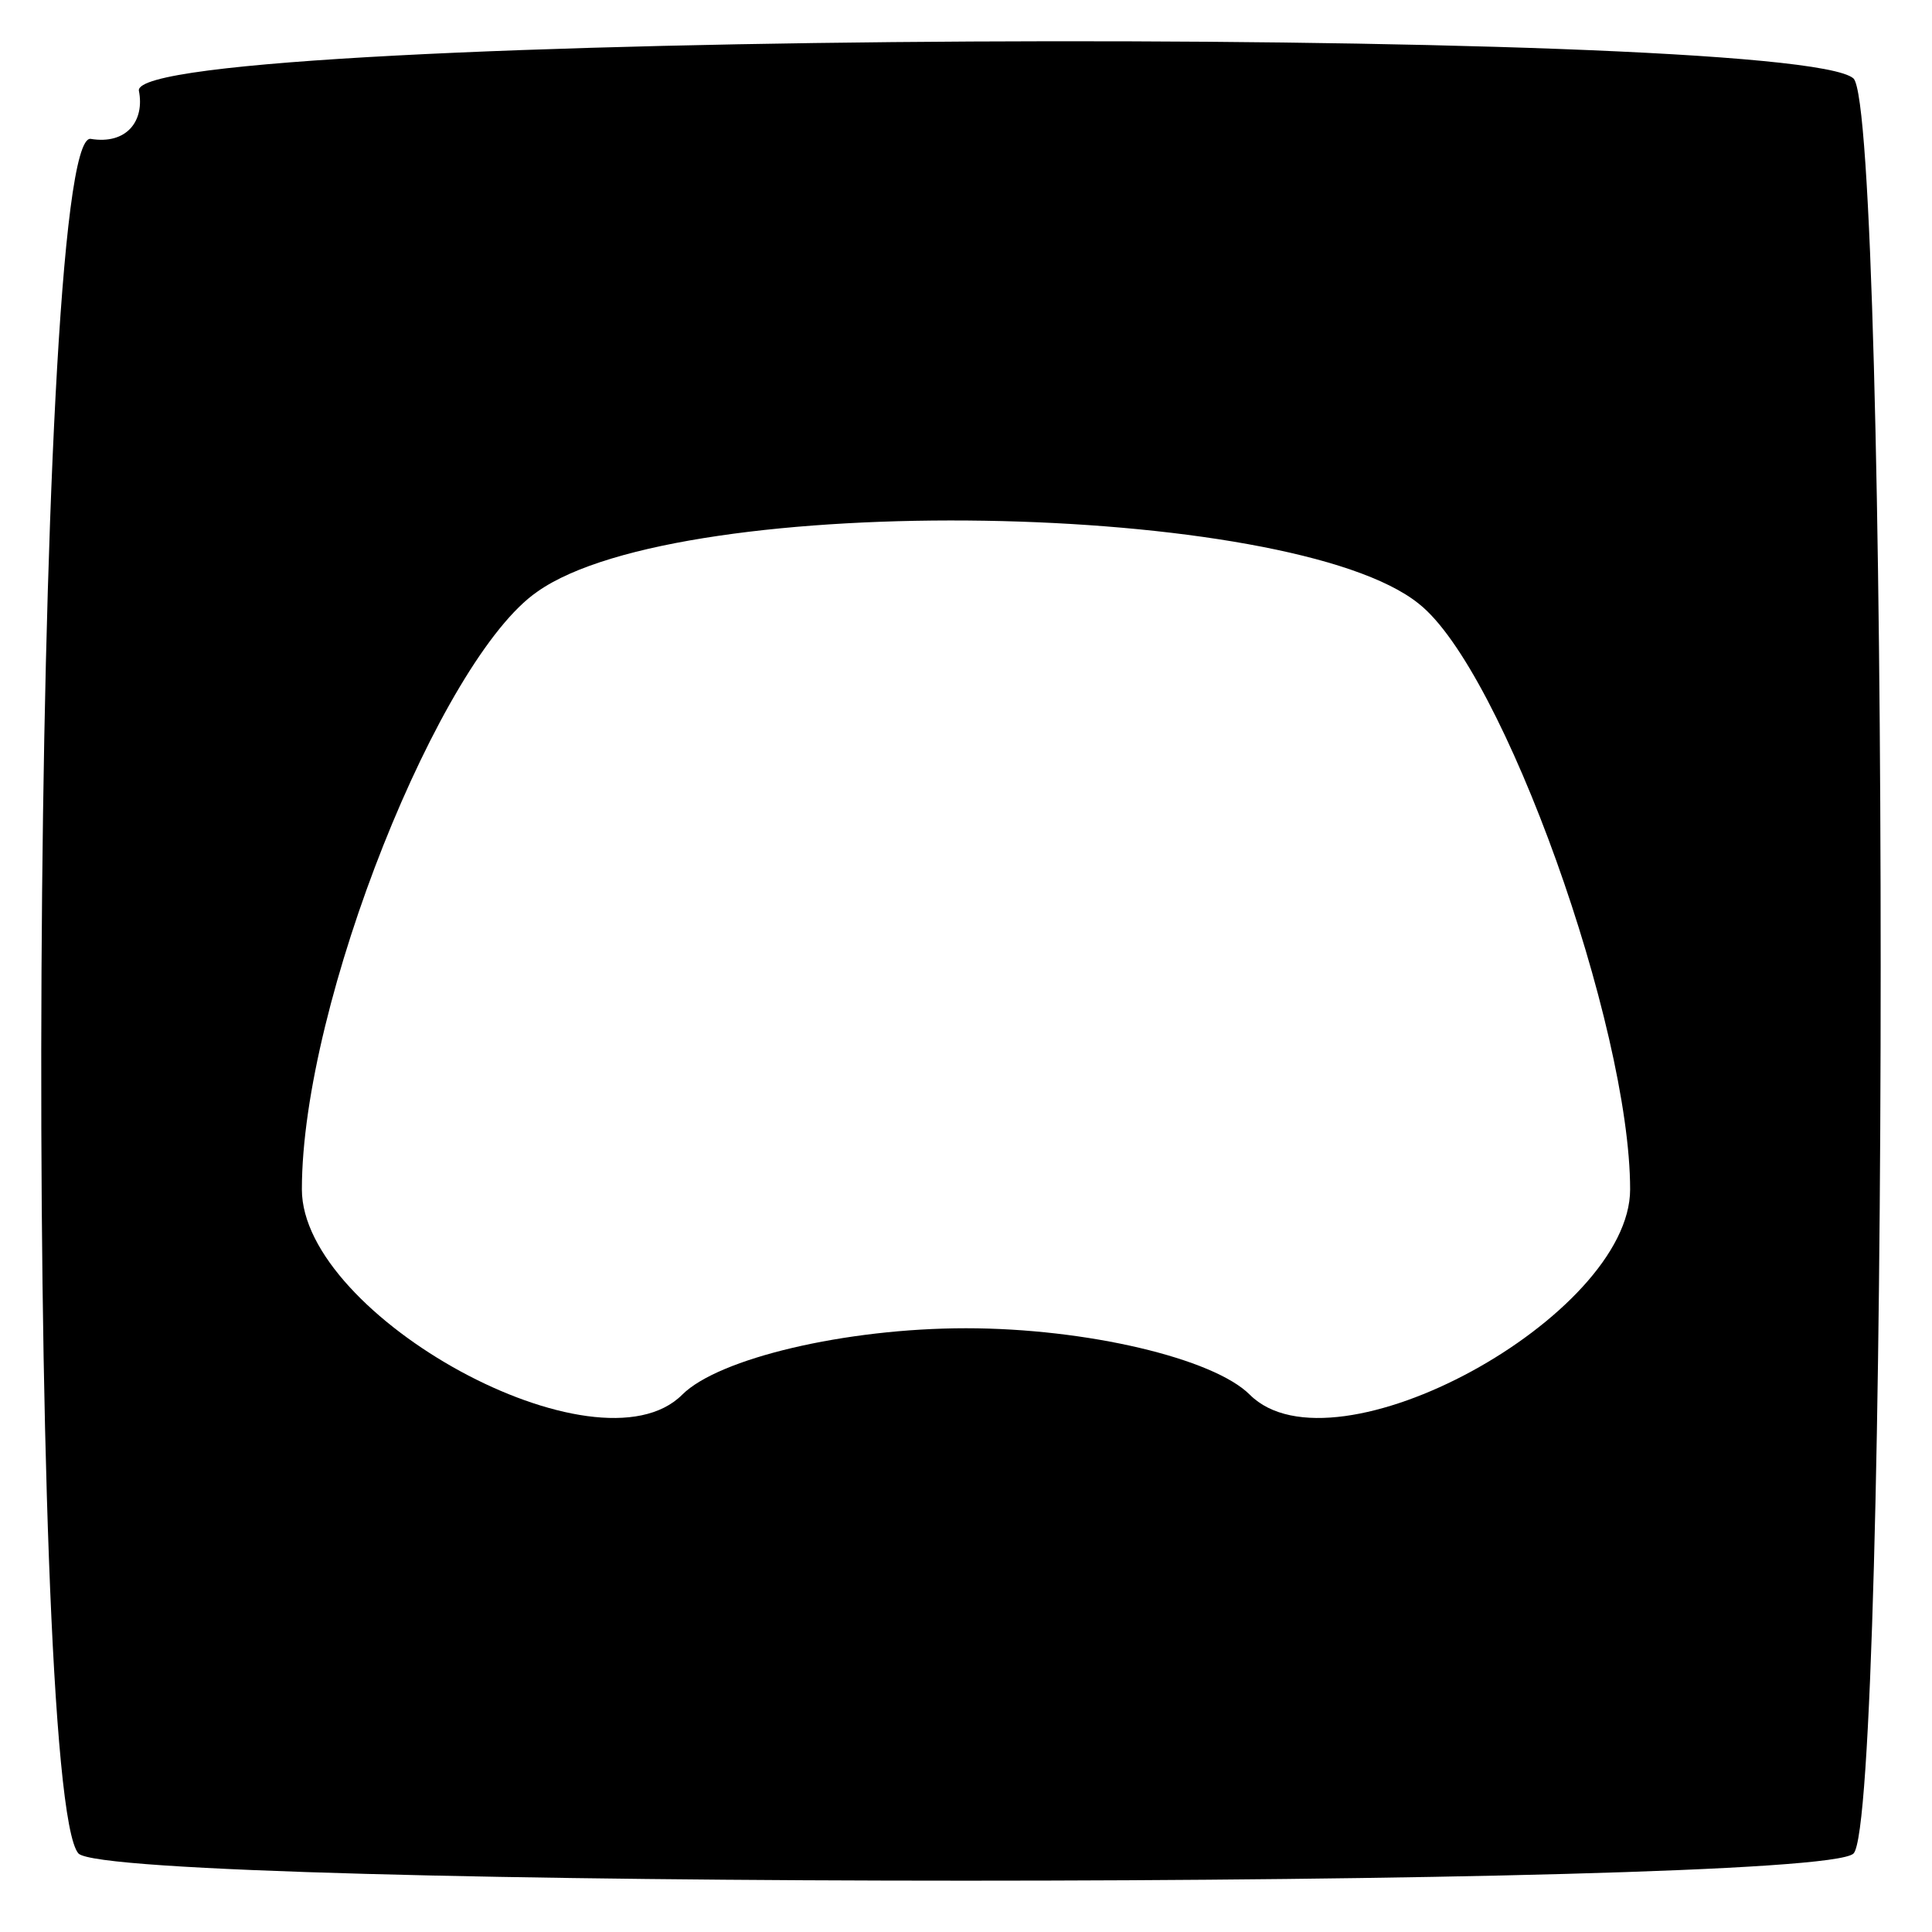 <?xml version="1.0" standalone="no"?>
<!DOCTYPE svg PUBLIC "-//W3C//DTD SVG 20010904//EN"
 "http://www.w3.org/TR/2001/REC-SVG-20010904/DTD/svg10.dtd">
<svg version="1.0" xmlns="http://www.w3.org/2000/svg"
 width="32pt" height="32pt" viewBox="0 0 32 32"
 preserveAspectRatio="xMidYMid meet">
<g transform="translate(0,32) scale(0.1,-0.1)"
fill="#000000" stroke="none">
<path d="M23 305 c1 -5 -2 -9 -8 -8 -10 1 -11 -274 -2 -284 6 -6 288 -6 294 0
6 6 6 288 0 294 -10 9 -285 8 -284 -2z m212 -85 c14 -11 35 -70 35 -97 0 -21
-49 -48 -63 -34 -6 6 -27 11 -47 11 -20 0 -41 -5 -47 -11 -14 -14 -63 13 -63
34 0 31 23 88 39 99 24 17 125 15 146 -2z"/>
</g>
</svg>
